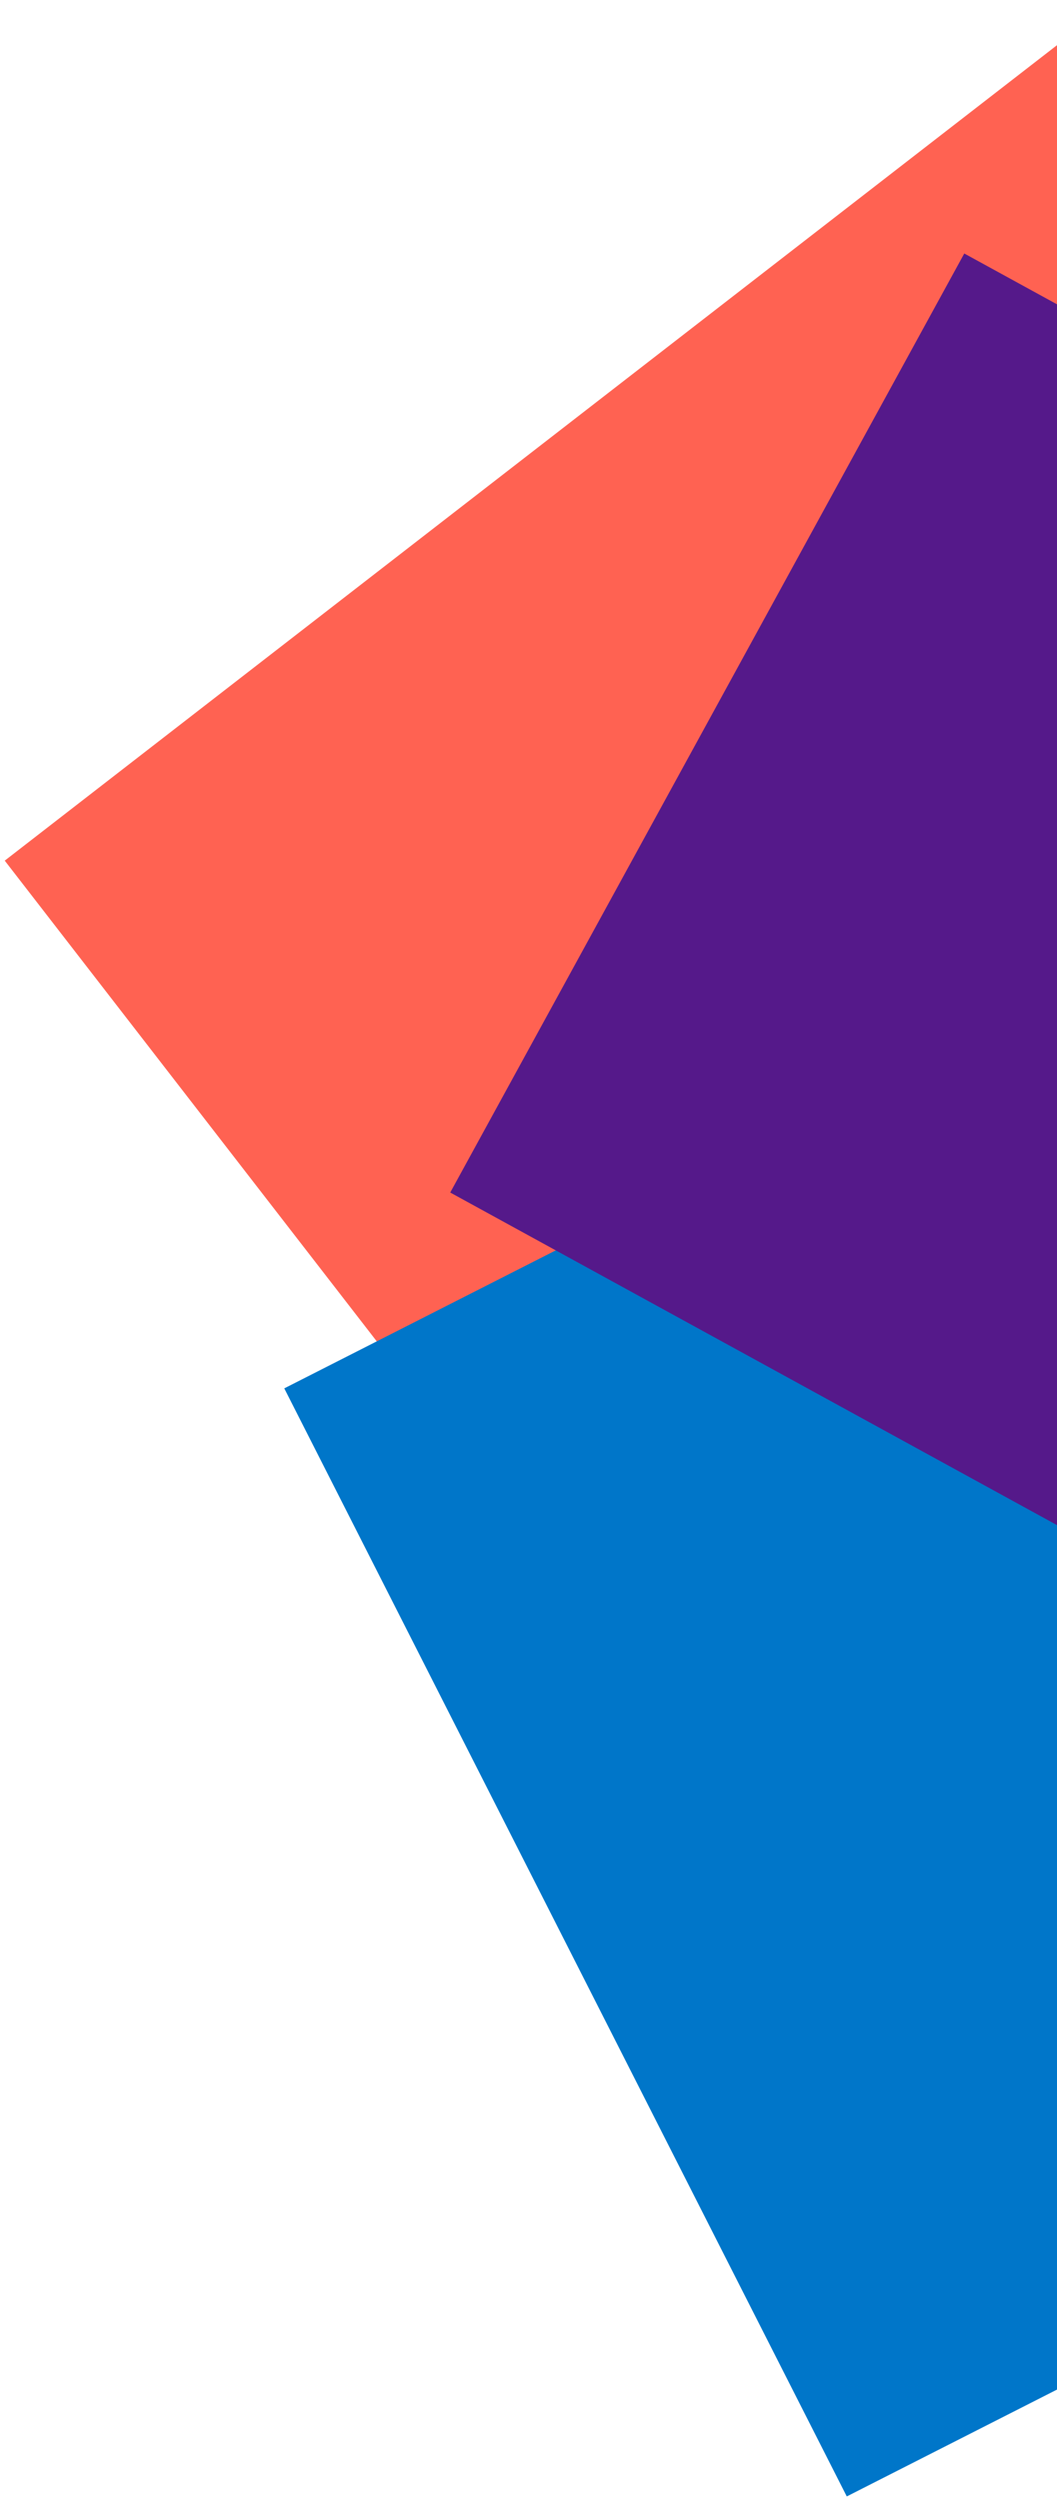 <svg width="121" height="286" viewBox="0 0 121 286" fill="none" xmlns="http://www.w3.org/2000/svg">
<rect x="0.542" y="98.457" width="160.798" height="142.179" transform="rotate(-37.756 0.542 98.457)" fill="#FF6252"/>
<rect x="32.542" y="158.827" width="160.798" height="142.179" transform="rotate(-26.93 32.542 158.827)" fill="#0076C9"/>
<rect x="110.385" y="29" width="91.116" height="122.484" transform="rotate(28.713 110.385 29)" fill="#55198A"/>
</svg>
